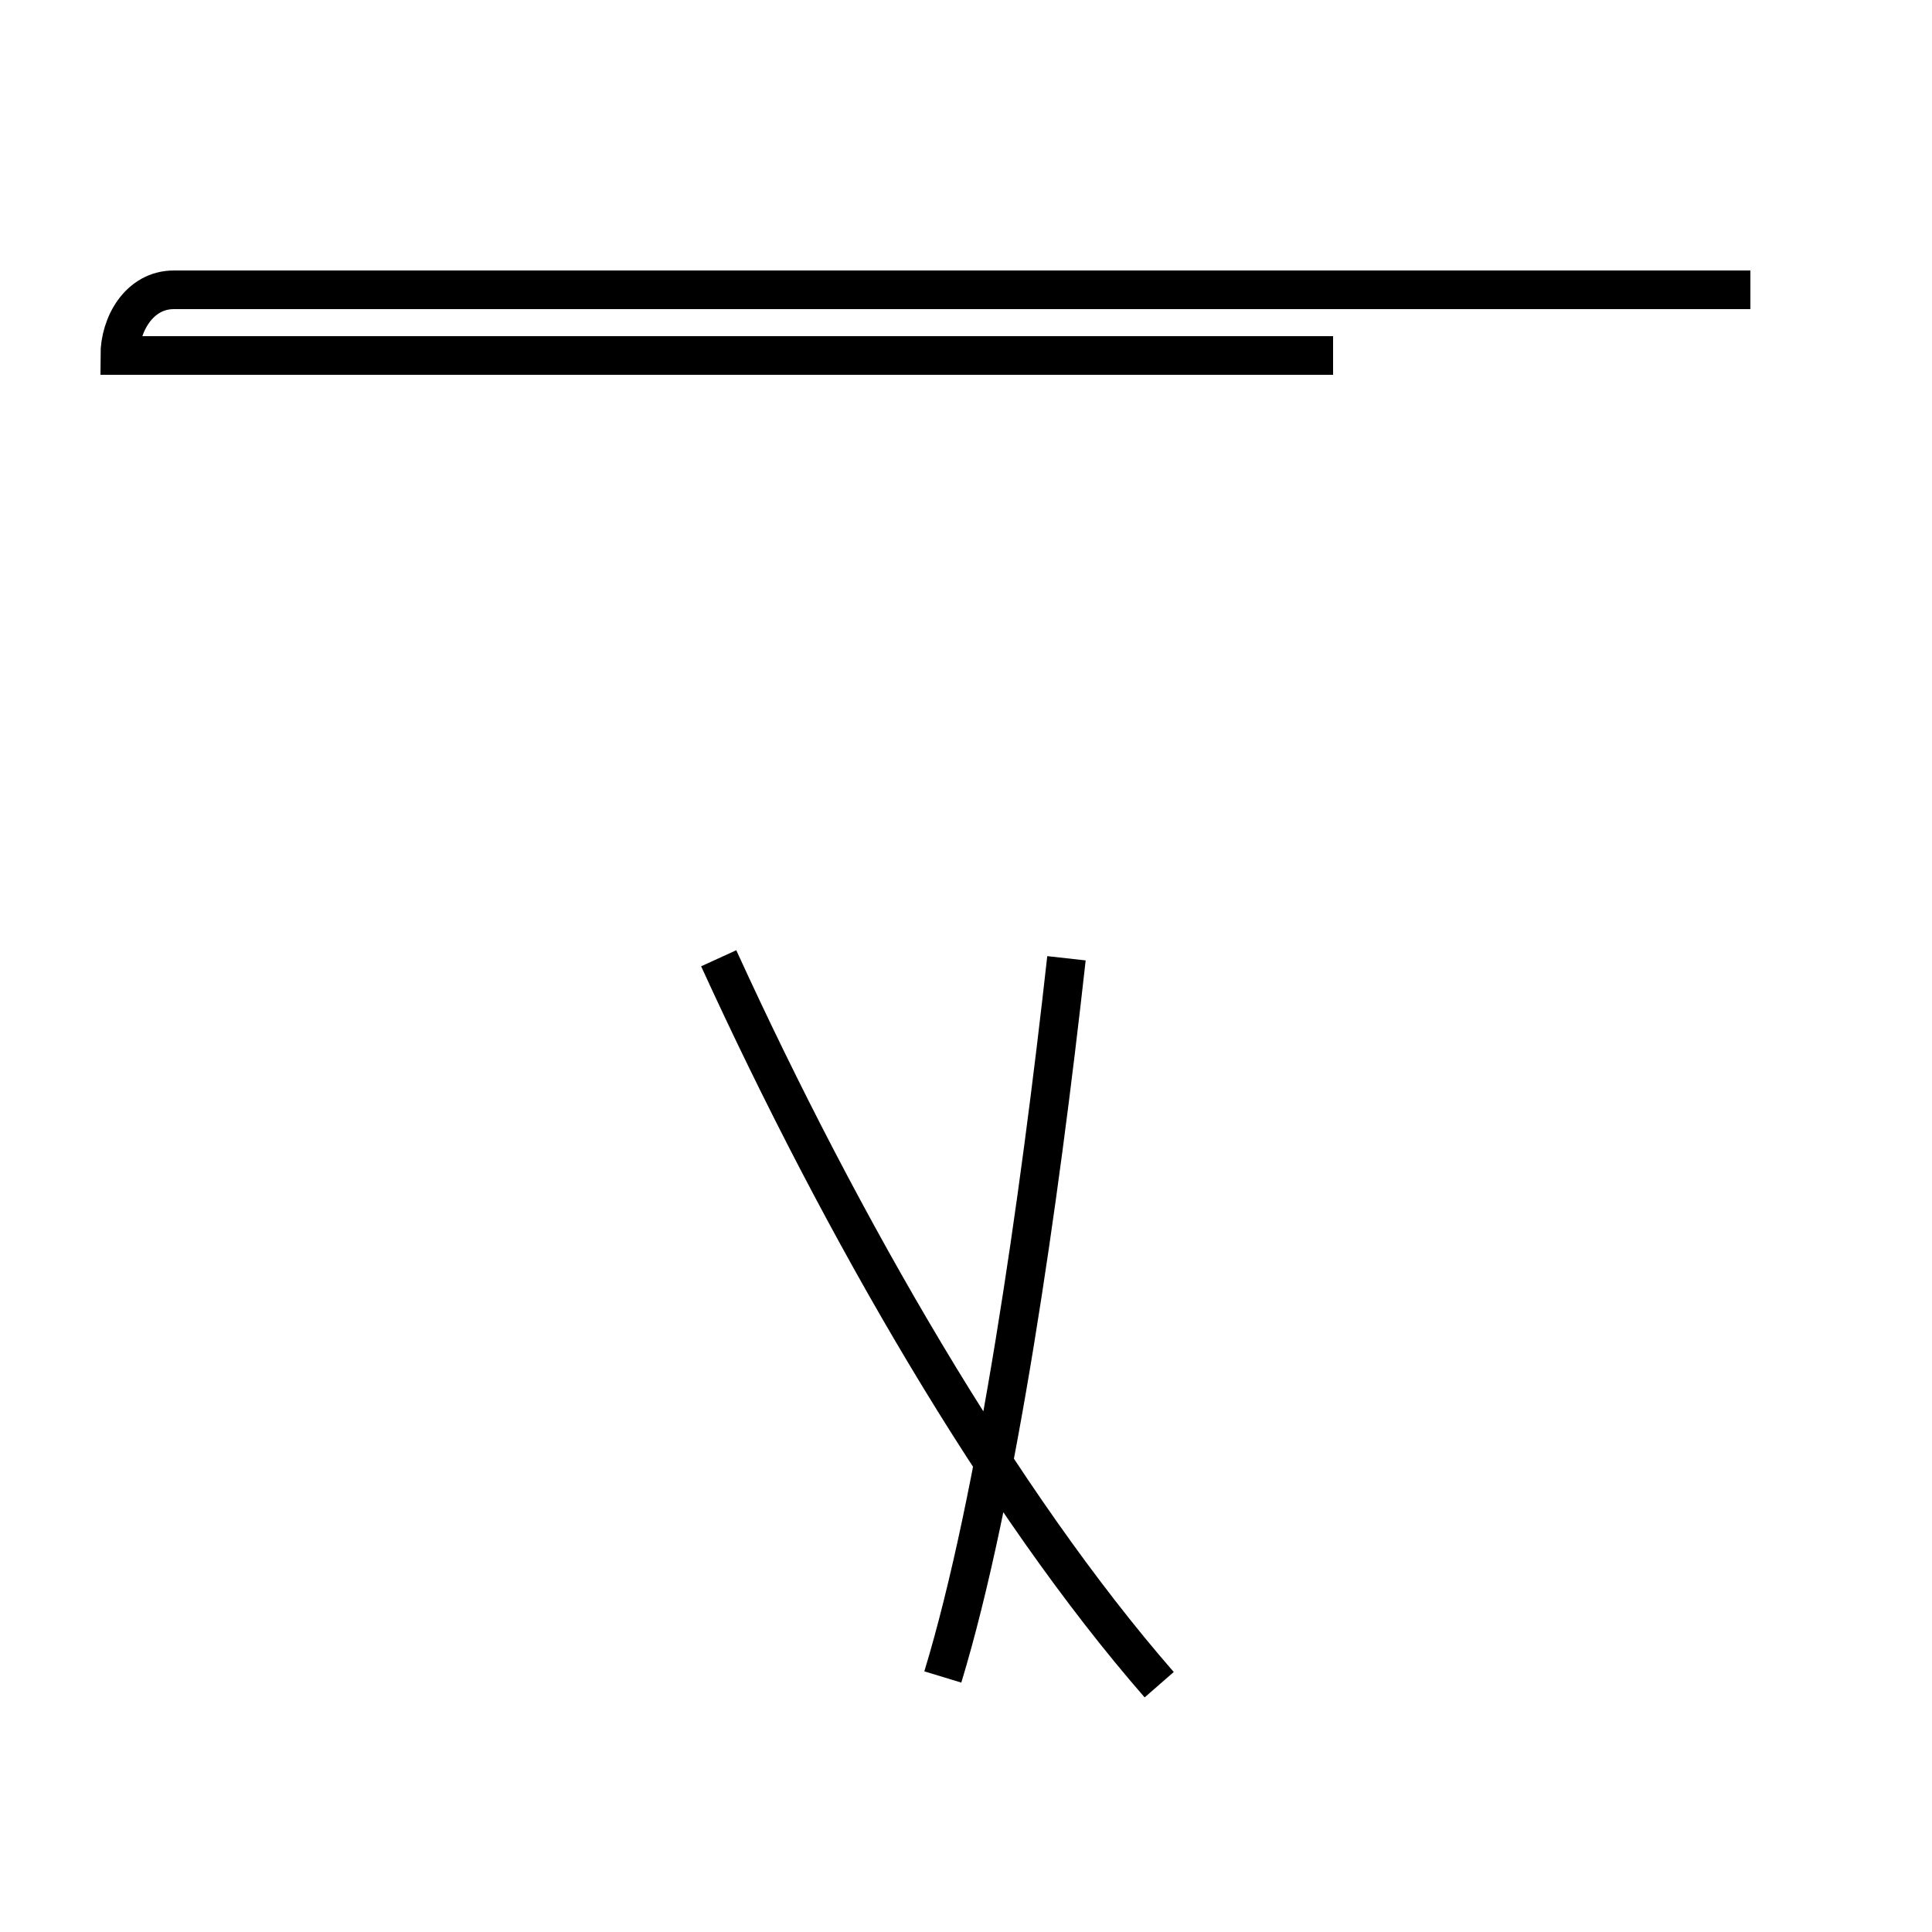 <?xml version='1.0' encoding='utf8'?>
<svg viewBox="0.0 -44.0 50.0 50.0" version="1.1" xmlns="http://www.w3.org/2000/svg">
<rect x="0.0" y="-44.0" width="50.0" height="50.0" fill="#808080" stroke="none"/>
<rect x="-1000" y="-1000" width="2000" height="2000" stroke="white" fill="white"/>
<g style="fill:none; stroke:#000000;  stroke-width:1">
<path d="M 4.5 36.5 C 3.6 36.5 3.1 35.6 3.1 34.8 L 34.5 34.8 M 24.4 0.6 C 25.8 5.2 26.9 12.9 27.6 19.2 M 45.3 36.5 L 4.5 36.5 M 30.0 0.4 C 25.9 5.1 21.8 12.2 18.6 19.2 " transform="scale(1, -1)" />
</g>
</svg>